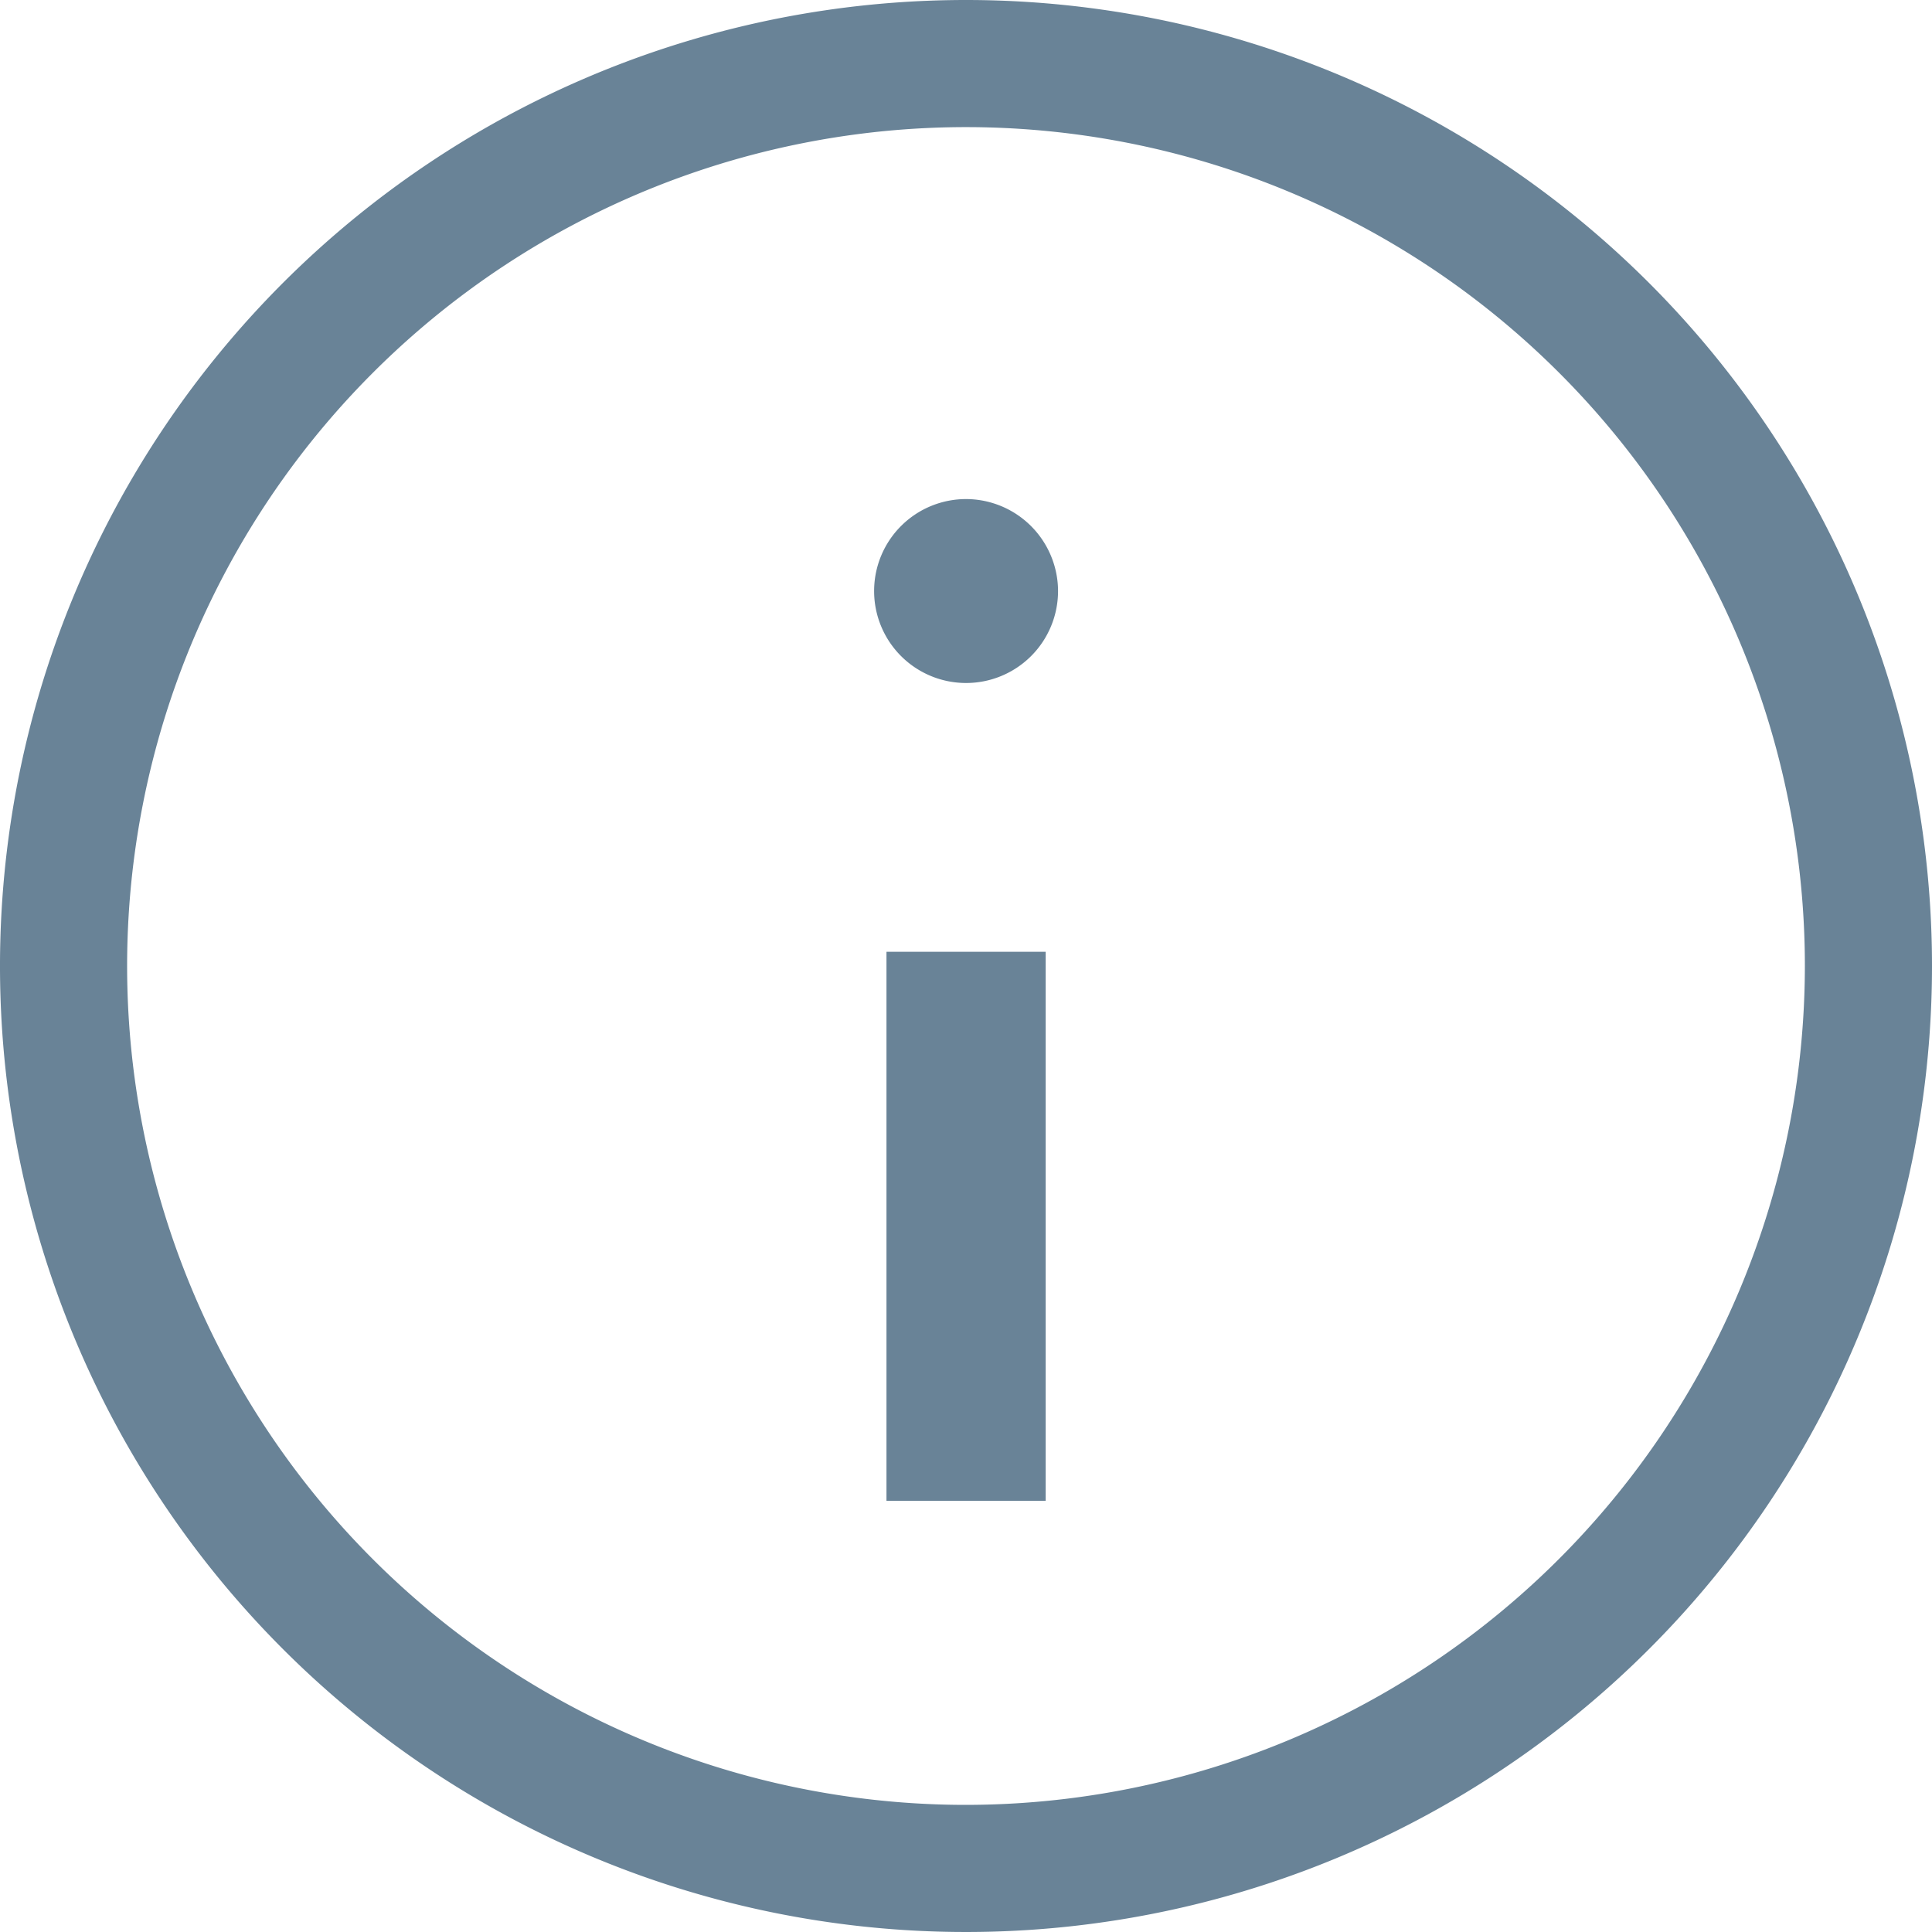 <svg xmlns="http://www.w3.org/2000/svg" xmlns:xlink="http://www.w3.org/1999/xlink" width="25" height="25" viewBox="0 0 25 25"><defs><style>.a{fill:none;}.b{clip-path:url(#a);}.c{fill:#698397;}</style><clipPath id="a"><rect class="a" width="25" height="25"/></clipPath></defs><g class="b"><path class="c" d="M12.5.031A12.5,12.5,0,1,0,25,12.531,12.5,12.5,0,0,0,12.5.031Zm0,23.355A10.855,10.855,0,1,1,23.355,12.531h0A10.864,10.864,0,0,1,12.5,23.386Z" transform="translate(0 -0.031)"/><path class="c" d="M11.191,6.251a1.19,1.19,0,1,1-1.18-1.19A1.193,1.193,0,0,1,11.191,6.251Z" transform="translate(2.5 1.397)"/><rect class="c" width="2.06" height="7.105" transform="translate(11.471 12.316)"/></g></svg>